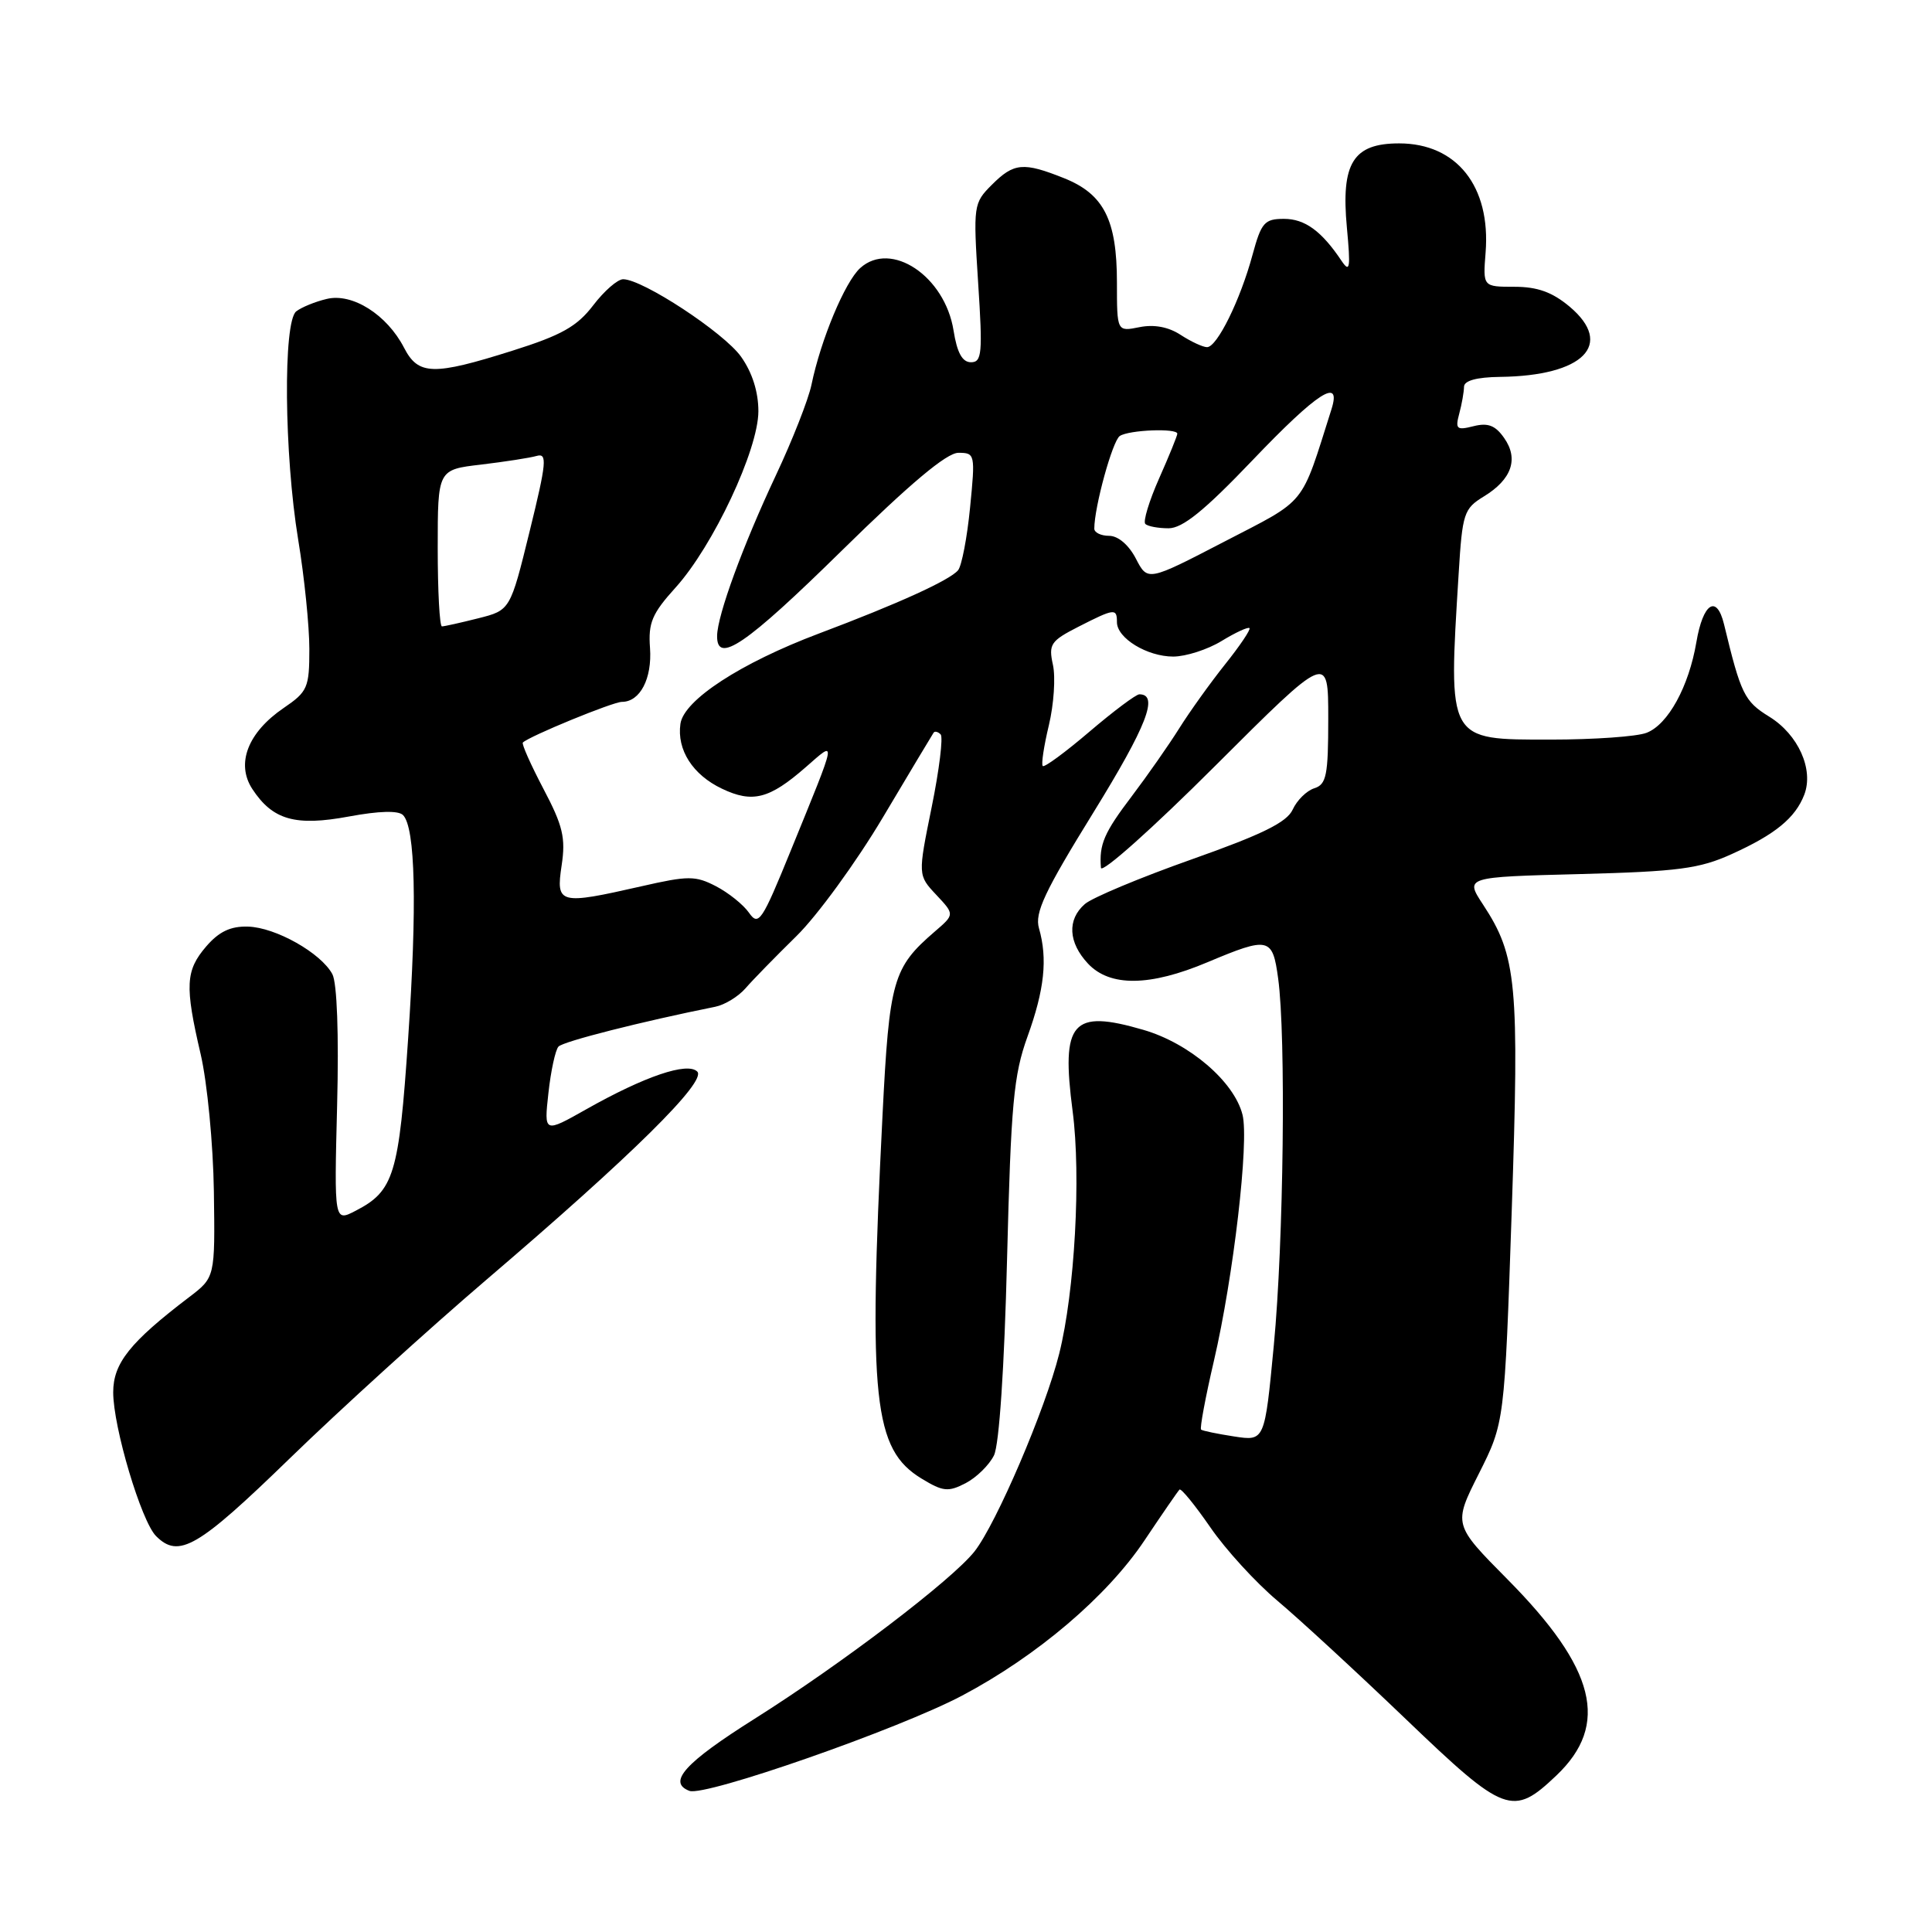 <?xml version="1.0" encoding="UTF-8" standalone="no"?>
<!DOCTYPE svg PUBLIC "-//W3C//DTD SVG 1.1//EN" "http://www.w3.org/Graphics/SVG/1.1/DTD/svg11.dtd" >
<svg xmlns="http://www.w3.org/2000/svg" xmlns:xlink="http://www.w3.org/1999/xlink" version="1.1" viewBox="0 0 256 256">
 <g >
 <path fill="currentColor"
d=" M 206.23 235.26 C 213.32 228.52 211.46 221.09 199.74 209.26 C 192.56 202.01 192.56 202.01 195.96 195.26 C 199.36 188.50 199.36 188.50 200.31 160.50 C 201.33 130.25 200.99 126.69 196.51 119.86 C 194.11 116.21 194.11 116.21 209.31 115.82 C 222.39 115.48 225.19 115.11 229.46 113.17 C 235.24 110.56 237.89 108.38 239.08 105.29 C 240.35 101.95 238.28 97.33 234.43 94.96 C 231.13 92.92 230.68 91.99 228.44 82.71 C 227.47 78.72 225.66 79.90 224.78 85.08 C 223.78 90.98 221.02 96.01 218.18 97.10 C 216.91 97.60 211.19 98.00 205.47 98.00 C 191.71 98.00 191.90 98.33 193.28 76.00 C 193.77 68.00 193.97 67.40 196.62 65.78 C 200.31 63.53 201.26 60.81 199.31 58.04 C 198.15 56.37 197.16 55.99 195.26 56.47 C 193.01 57.04 192.81 56.86 193.36 54.80 C 193.70 53.54 193.98 51.94 193.99 51.25 C 194.00 50.44 195.65 49.98 198.75 49.94 C 209.82 49.81 213.94 45.65 207.98 40.63 C 205.69 38.71 203.72 38.00 200.67 38.00 C 196.49 38.00 196.49 38.00 196.85 33.46 C 197.54 24.70 193.03 19.00 185.39 19.00 C 179.29 19.00 177.67 21.61 178.47 30.16 C 178.97 35.52 178.87 36.20 177.78 34.59 C 175.12 30.61 172.91 29.00 170.13 29.00 C 167.55 29.00 167.13 29.49 165.97 33.75 C 164.35 39.75 161.27 46.00 159.94 46.00 C 159.39 46.00 157.82 45.27 156.45 44.38 C 154.84 43.32 152.93 42.96 150.99 43.35 C 148.00 43.95 148.00 43.95 148.00 37.43 C 148.00 29.14 146.27 25.73 141.02 23.62 C 135.59 21.45 134.35 21.56 131.42 24.49 C 128.99 26.92 128.95 27.20 129.61 37.49 C 130.22 46.83 130.11 48.00 128.66 48.00 C 127.51 48.00 126.82 46.75 126.35 43.79 C 125.20 36.59 118.07 31.82 113.98 35.52 C 111.96 37.35 108.76 45.00 107.52 51.00 C 107.12 52.92 105.00 58.33 102.80 63.00 C 98.43 72.30 95.06 81.51 95.02 84.25 C 94.97 88.08 98.84 85.44 111.50 73.00 C 120.60 64.06 125.44 60.00 126.99 60.00 C 129.20 60.00 129.24 60.17 128.54 67.25 C 128.15 71.24 127.43 74.98 126.95 75.56 C 125.85 76.88 119.00 80.00 108.50 83.95 C 98.13 87.86 90.61 92.76 90.16 95.91 C 89.67 99.36 91.79 102.67 95.67 104.51 C 99.72 106.44 101.94 105.87 106.76 101.66 C 110.90 98.05 111.02 97.40 104.78 112.71 C 100.96 122.09 100.52 122.76 99.25 120.95 C 98.50 119.87 96.52 118.29 94.87 117.43 C 92.14 116.02 91.20 116.02 84.98 117.44 C 74.07 119.92 73.65 119.81 74.42 114.67 C 74.97 111.03 74.59 109.42 72.01 104.53 C 70.33 101.33 69.10 98.57 69.28 98.39 C 70.11 97.56 81.21 93.00 82.41 93.00 C 84.81 93.00 86.42 89.92 86.13 85.86 C 85.88 82.52 86.40 81.30 89.53 77.84 C 94.50 72.33 100.48 59.60 100.49 54.50 C 100.49 51.92 99.68 49.36 98.19 47.26 C 95.92 44.07 85.15 37.00 82.57 37.00 C 81.83 37.00 80.05 38.56 78.60 40.46 C 76.46 43.26 74.40 44.42 67.93 46.46 C 57.39 49.79 55.43 49.74 53.54 46.08 C 51.27 41.69 46.69 38.79 43.30 39.61 C 41.76 39.97 39.94 40.72 39.25 41.26 C 37.50 42.64 37.65 60.17 39.51 71.50 C 40.33 76.45 40.99 82.97 40.99 86.00 C 40.99 91.13 40.76 91.65 37.59 93.81 C 32.84 97.05 31.24 101.18 33.43 104.54 C 36.13 108.66 39.13 109.51 46.24 108.19 C 50.23 107.45 52.78 107.38 53.40 108.00 C 55.04 109.64 55.28 120.01 54.08 137.61 C 52.86 155.66 52.20 157.81 47.13 160.43 C 44.28 161.91 44.28 161.91 44.67 146.45 C 44.91 137.07 44.66 130.24 44.04 129.08 C 42.54 126.28 36.52 122.88 32.86 122.78 C 30.56 122.71 29.02 123.44 27.33 125.40 C 24.58 128.60 24.47 130.61 26.59 139.69 C 27.46 143.43 28.25 151.62 28.34 157.88 C 28.50 169.26 28.50 169.26 25.06 171.88 C 17.22 177.85 15.00 180.63 15.00 184.49 C 15.00 189.11 18.72 201.58 20.68 203.54 C 23.69 206.55 26.20 205.09 38.40 193.24 C 45.05 186.78 56.80 176.11 64.50 169.53 C 83.75 153.09 93.68 143.28 92.39 141.99 C 91.09 140.69 85.44 142.61 77.71 146.97 C 72.08 150.15 72.08 150.15 72.67 144.82 C 72.99 141.90 73.59 139.13 74.00 138.68 C 74.61 138.00 85.03 135.36 94.78 133.40 C 96.03 133.15 97.83 132.05 98.78 130.96 C 99.72 129.87 102.76 126.76 105.52 124.05 C 108.28 121.35 113.44 114.27 116.98 108.32 C 120.52 102.37 123.55 97.31 123.71 97.08 C 123.87 96.85 124.29 96.96 124.64 97.31 C 124.99 97.66 124.46 102.00 123.45 106.96 C 121.62 115.97 121.62 115.97 124.06 118.57 C 126.50 121.17 126.50 121.17 123.87 123.43 C 118.31 128.22 117.84 129.85 116.94 147.74 C 115.04 185.51 115.74 192.04 122.11 195.92 C 124.95 197.65 125.64 197.72 127.95 196.53 C 129.39 195.78 131.08 194.12 131.71 192.84 C 132.40 191.41 133.08 181.24 133.44 166.85 C 133.96 146.23 134.31 142.45 136.15 137.35 C 138.40 131.12 138.83 127.05 137.67 123.00 C 137.08 120.96 138.41 118.13 144.90 107.63 C 151.96 96.18 153.59 92.00 150.97 92.00 C 150.53 92.00 147.55 94.23 144.36 96.95 C 141.17 99.67 138.39 101.72 138.17 101.50 C 137.95 101.29 138.32 98.85 138.98 96.10 C 139.64 93.34 139.88 89.74 139.52 88.10 C 138.92 85.37 139.21 84.93 142.89 83.05 C 147.68 80.61 148.00 80.57 148.00 82.44 C 148.00 84.56 152.00 87.00 155.47 87.00 C 157.14 86.99 160.01 86.07 161.86 84.94 C 163.71 83.81 165.38 83.04 165.56 83.23 C 165.75 83.41 164.29 85.58 162.33 88.03 C 160.37 90.49 157.64 94.30 156.26 96.50 C 154.88 98.70 152.05 102.75 149.97 105.50 C 146.29 110.35 145.63 111.88 145.88 114.99 C 145.95 115.81 152.75 109.74 161.00 101.50 C 176.00 86.53 176.00 86.53 176.00 95.20 C 176.00 102.75 175.76 103.94 174.15 104.45 C 173.14 104.77 171.85 106.04 171.29 107.27 C 170.52 108.96 167.27 110.56 157.88 113.88 C 151.07 116.29 144.71 118.95 143.75 119.79 C 141.38 121.85 141.55 124.89 144.17 127.69 C 147.08 130.78 152.36 130.72 160.00 127.50 C 168.14 124.08 168.62 124.19 169.36 129.64 C 170.41 137.27 170.09 164.61 168.79 178.23 C 167.58 190.96 167.58 190.96 163.54 190.34 C 161.32 190.00 159.34 189.59 159.15 189.43 C 158.96 189.27 159.72 185.17 160.85 180.32 C 163.44 169.20 165.53 151.23 164.64 147.71 C 163.54 143.32 157.60 138.23 151.50 136.46 C 142.03 133.70 140.58 135.38 142.13 147.25 C 143.26 155.85 142.41 171.16 140.35 179.37 C 138.50 186.77 132.02 201.89 129.13 205.57 C 126.16 209.34 111.55 220.46 99.97 227.76 C 90.75 233.57 88.40 236.17 91.35 237.30 C 93.40 238.09 119.14 229.10 127.50 224.67 C 137.43 219.41 146.68 211.54 151.64 204.13 C 153.99 200.62 156.08 197.58 156.29 197.38 C 156.50 197.17 158.33 199.42 160.37 202.37 C 162.40 205.33 166.41 209.71 169.28 212.12 C 172.15 214.53 179.82 221.60 186.33 227.84 C 199.40 240.37 200.45 240.76 206.23 235.26 Z  M 58.00 72.62 C 58.00 62.23 58.00 62.23 63.75 61.56 C 66.91 61.18 70.23 60.67 71.12 60.41 C 72.54 60.01 72.42 61.29 70.18 70.40 C 67.61 80.86 67.61 80.86 63.36 81.93 C 61.03 82.52 58.86 83.00 58.56 83.00 C 58.25 83.00 58.00 78.33 58.00 72.62 Z  M 150.51 74.02 C 149.57 72.21 148.16 71.00 146.97 71.00 C 145.89 71.00 145.00 70.57 145.00 70.05 C 145.00 67.18 147.42 58.39 148.38 57.77 C 149.61 56.96 156.00 56.71 156.00 57.47 C 156.00 57.73 154.92 60.40 153.59 63.39 C 152.26 66.39 151.44 69.11 151.76 69.42 C 152.07 69.74 153.46 70.00 154.84 70.00 C 156.70 70.00 159.59 67.66 165.95 61.00 C 174.58 51.96 177.81 49.88 176.42 54.25 C 172.29 67.27 173.30 66.03 162.23 71.77 C 152.07 77.04 152.07 77.04 150.51 74.02 Z "/>
</g>
</svg>